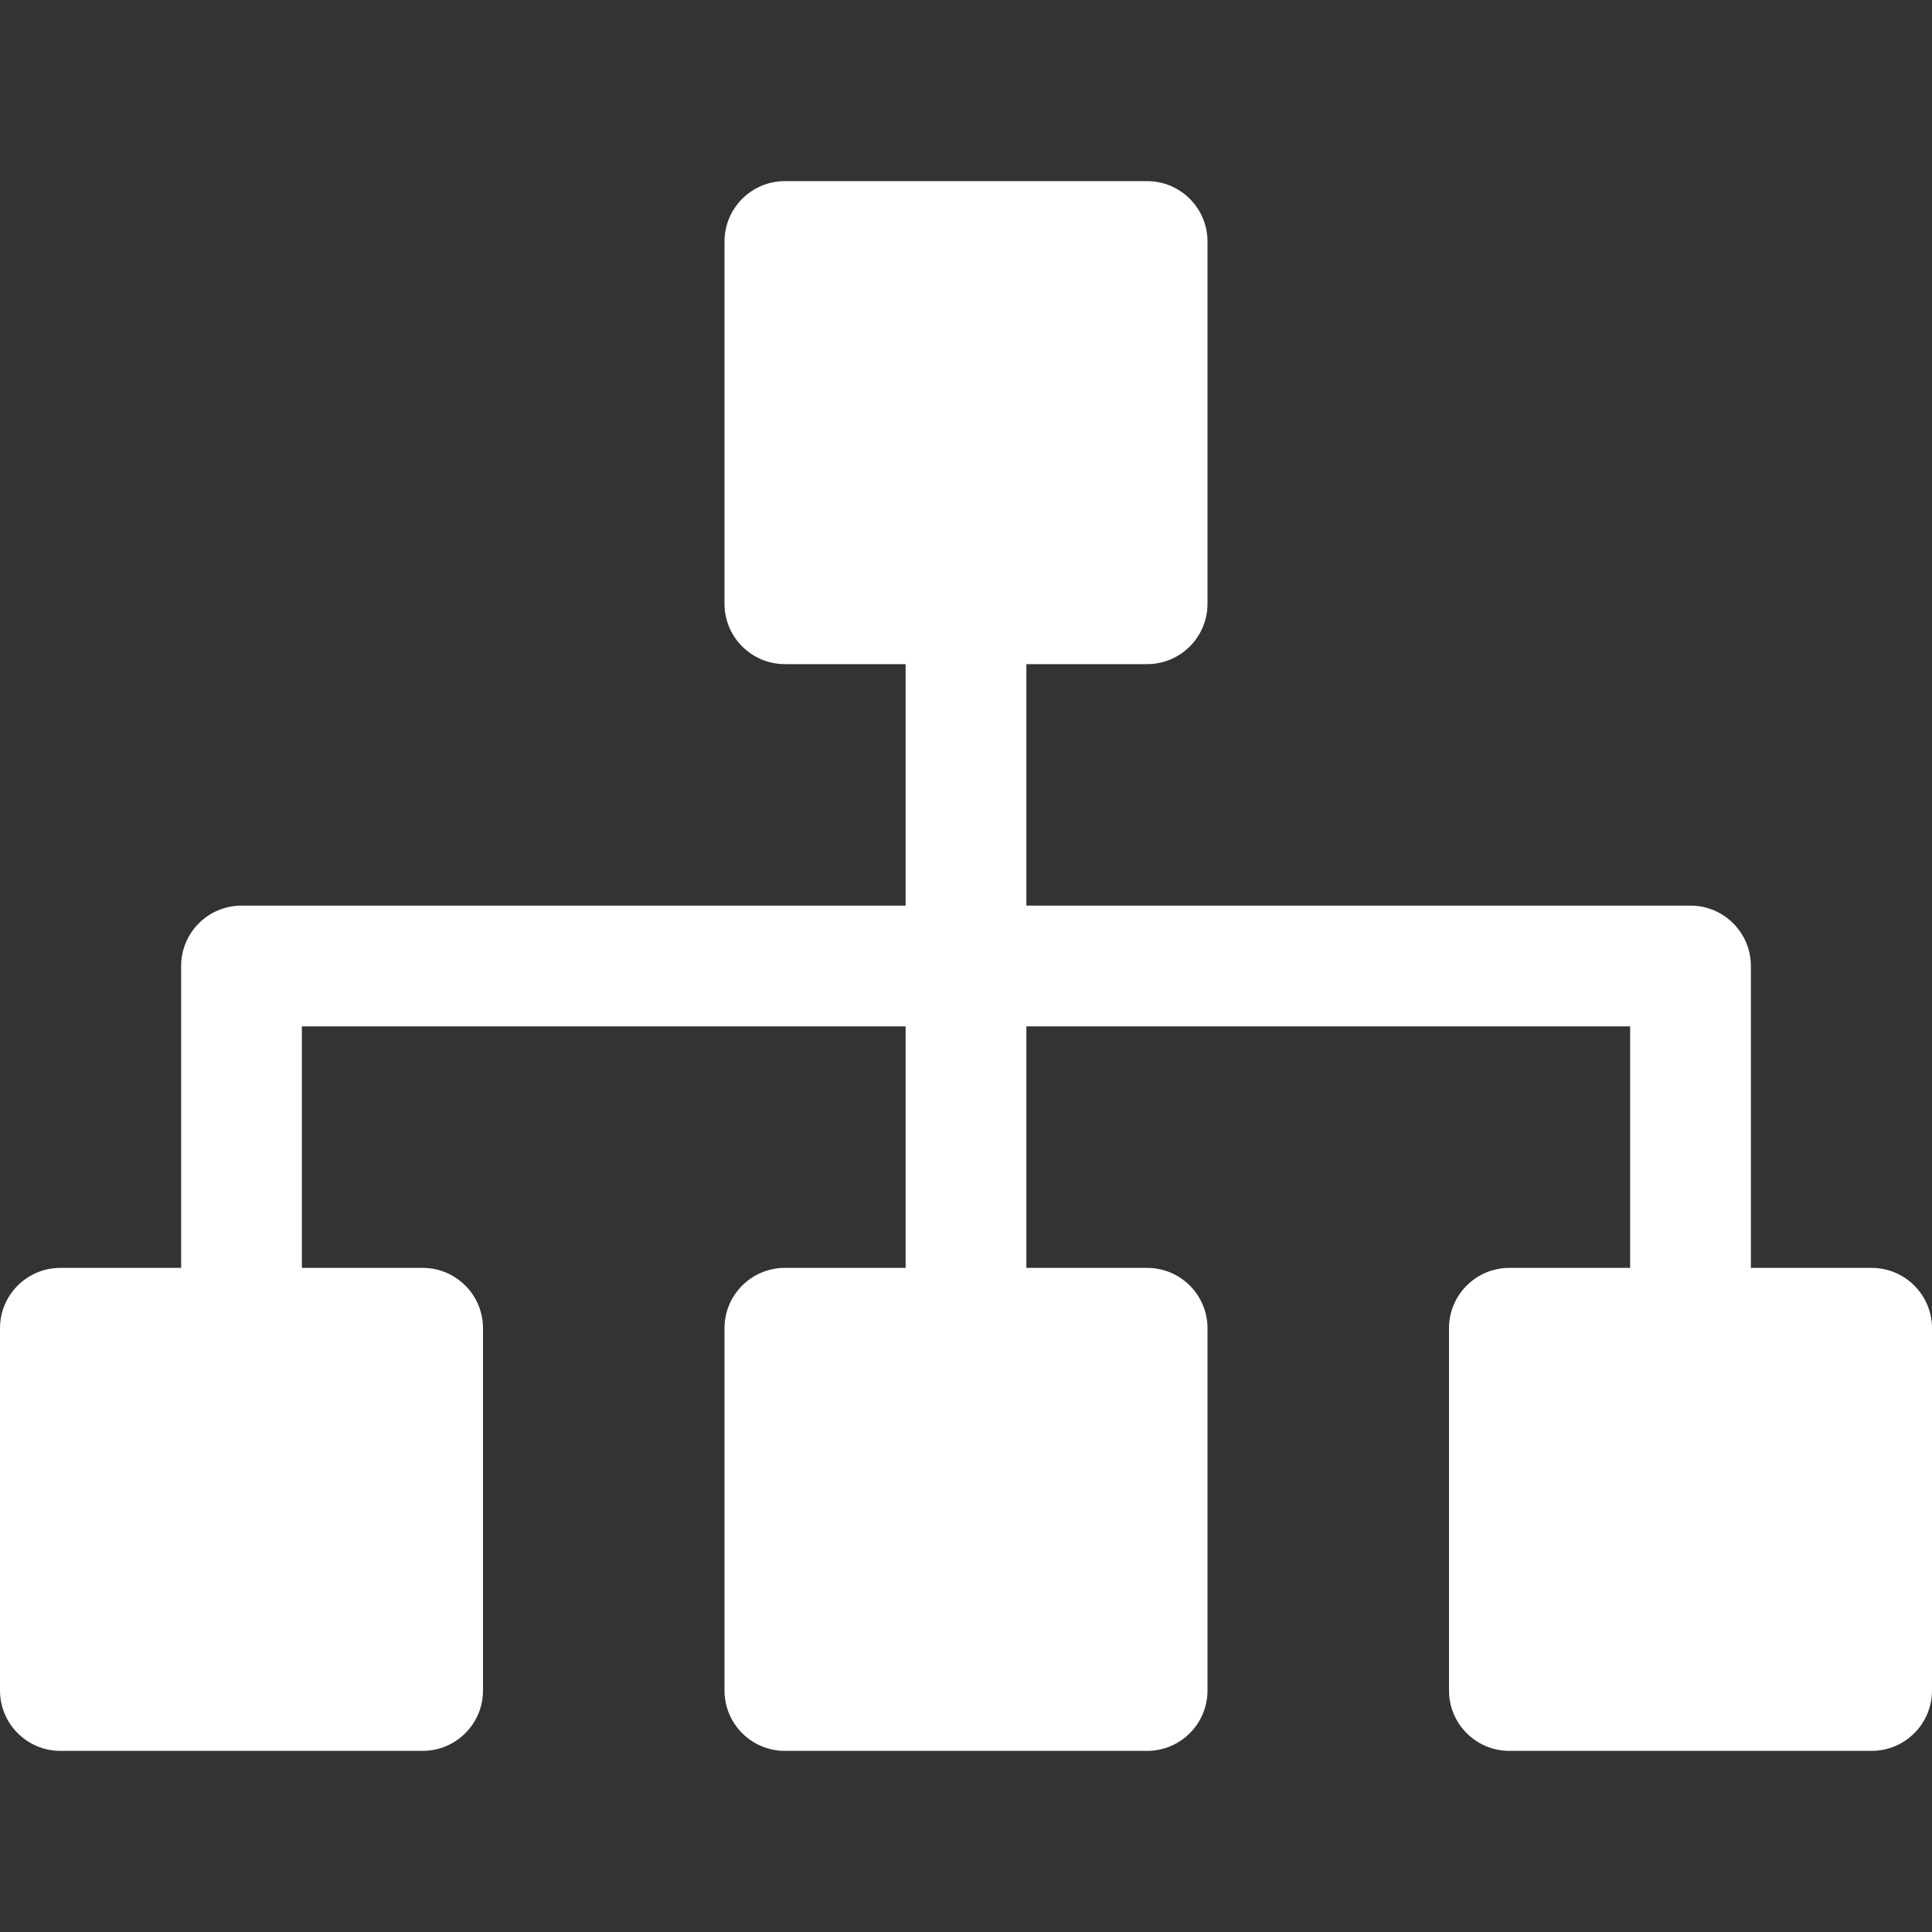 <?xml version="1.0" encoding="iso-8859-1"?>
<!-- Generator: Adobe Illustrator 19.0.0, SVG Export Plug-In . SVG Version: 6.00 Build 0)  -->
<svg height="30px" width="30px" fill="white" version="1.1" id="Capa_1" xmlns="http://www.w3.org/2000/svg" xmlns:xlink="http://www.w3.org/1999/xlink" x="0px" y="0px"
	 viewBox="0 0 512 512" style="enable-background:new 0 0 512 512;" xml:space="preserve">
<rect x="0" y="0" width="512" height="512" fill="#333333" stroke="none"/>
<g>
	<g>
		<path d="M496,336h-32v-80c0-8.832-7.168-16-16-16H272v-64h32c8.832,0,16-7.168,16-16V64c0-8.832-7.168-16-16-16h-96
			c-8.832,0-16,7.168-16,16v96c0,8.832,7.168,16,16,16h32v64H64c-8.832,0-16,7.168-16,16v80H16c-8.832,0-16,7.168-16,16v96
			c0,8.832,7.168,16,16,16h96c8.832,0,16-7.168,16-16v-96c0-8.832-7.168-16-16-16H80v-64h160v64h-32c-8.832,0-16,7.168-16,16v96
			c0,8.832,7.168,16,16,16h96c8.832,0,16-7.168,16-16v-96c0-8.832-7.168-16-16-16h-32v-64h160v64h-32c-8.832,0-16,7.168-16,16v96
			c0,8.832,7.168,16,16,16h96c8.832,0,16-7.168,16-16v-96C512,343.168,504.832,336,496,336z"/>
	</g>
</g>
<g>
</g>
<g>
</g>
<g>
</g>
<g>
</g>
<g>
</g>
<g>
</g>
<g>
</g>
<g>
</g>
<g>
</g>
<g>
</g>
<g>
</g>
<g>
</g>
<g>
</g>
<g>
</g>
<g>
</g>
</svg>
